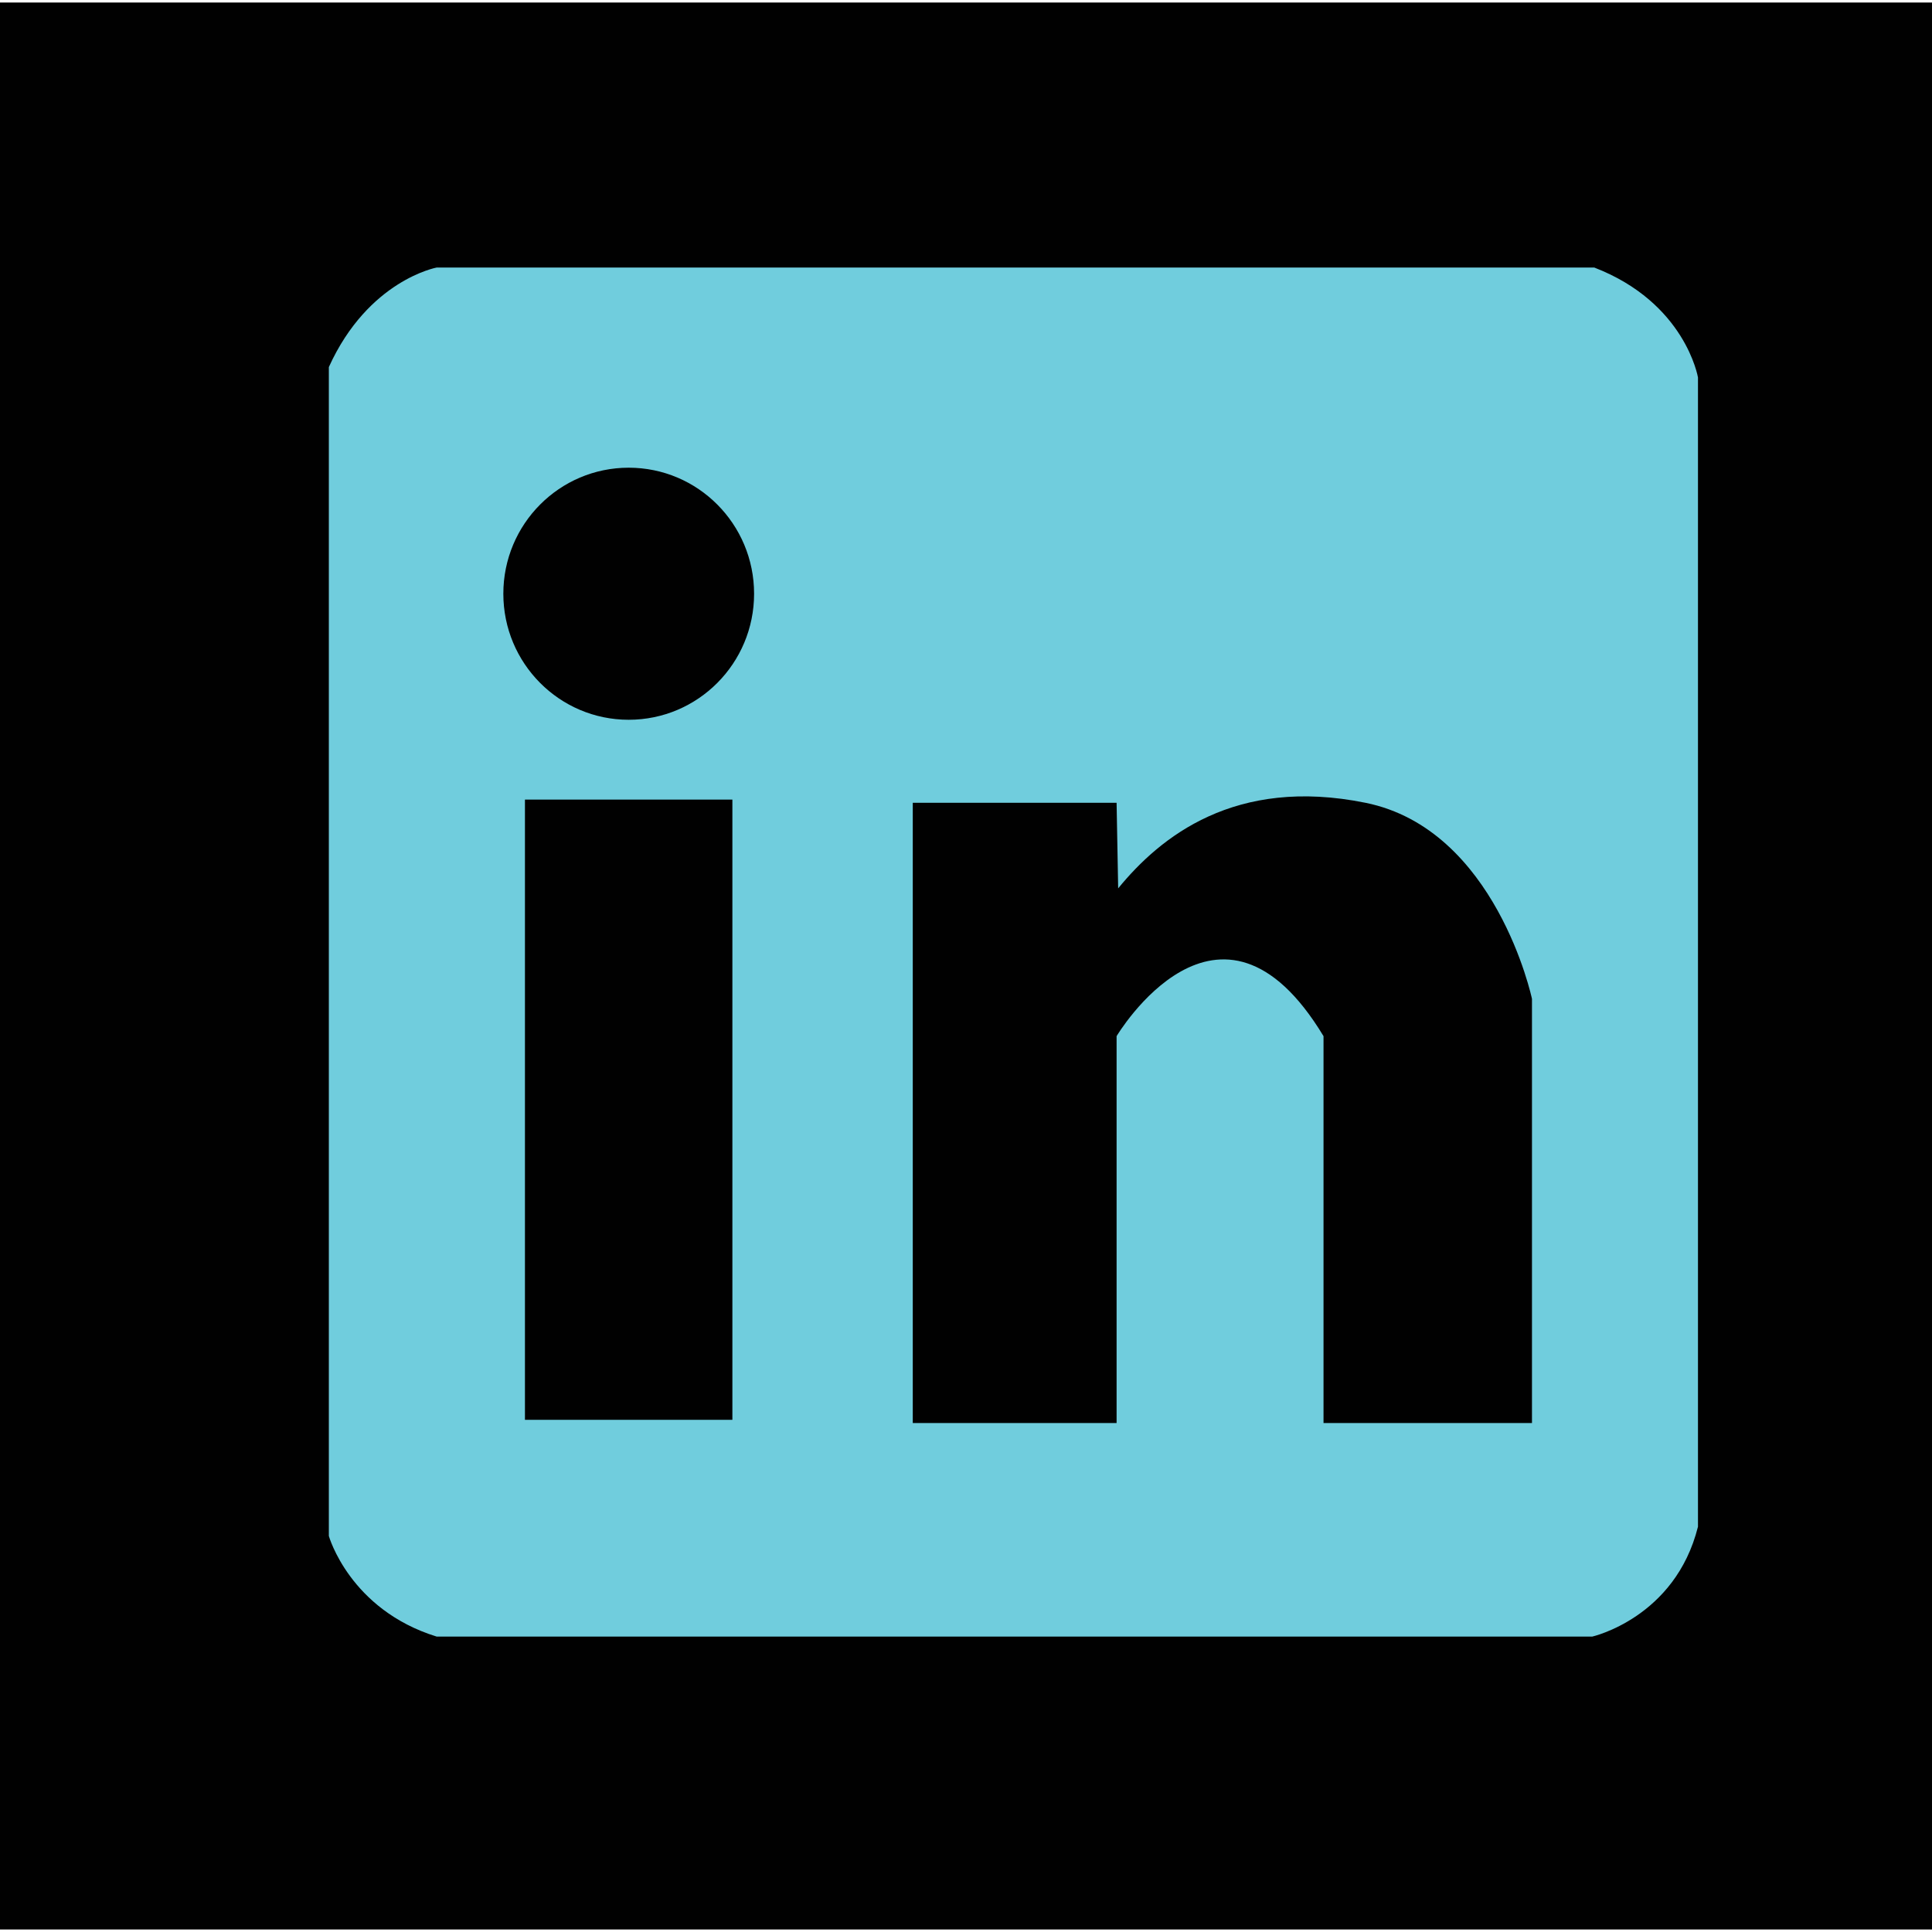 <?xml version="1.0" encoding="utf-8"?>
<!-- Generator: Adobe Illustrator 17.0.0, SVG Export Plug-In . SVG Version: 6.00 Build 0)  -->
<!DOCTYPE svg PUBLIC "-//W3C//DTD SVG 1.1//EN" "http://www.w3.org/Graphics/SVG/1.1/DTD/svg11.dtd">
<svg version="1.1" id="Layer_1" xmlns="http://www.w3.org/2000/svg" xmlns:xlink="http://www.w3.org/1999/xlink" x="0px" y="0px"
	 width="38px" height="38px" viewBox="0 0 38 38" enable-background="new 0 0 38 38" xml:space="preserve">
<polygon fill="#010101" points="0,0.05 38.775,0.05 38.179,37.95 0,37.95 "/>
<g>
	<path fill="#70CDDD" d="M8.59,32.19h22.726c0,0,1.632-0.367,2.081-2.162V7.424c0,0-0.245-1.469-2.04-2.162H8.59
		c0,0-1.346,0.245-2.122,1.958v22.991C6.468,30.211,6.876,31.66,8.59,32.19z"/>
	<rect x="10.325" y="15.727" fill="#010101" width="4.08" height="12.199"/>
	<ellipse fill="#010101" cx="12.366" cy="11.678" rx="2.466" ry="2.479"/>
	<path fill="#010101" d="M17.953,27.989h4.009V20.38c0,0,2.02-3.397,4.07,0v7.609h4.1v-8.343c0,0-0.704-3.335-3.274-3.856
		c-2.57-0.521-4.039,0.673-4.865,1.683l-0.031-1.683h-4.009C17.953,15.79,17.953,27.989,17.953,27.989z"/>
</g>
</svg>
